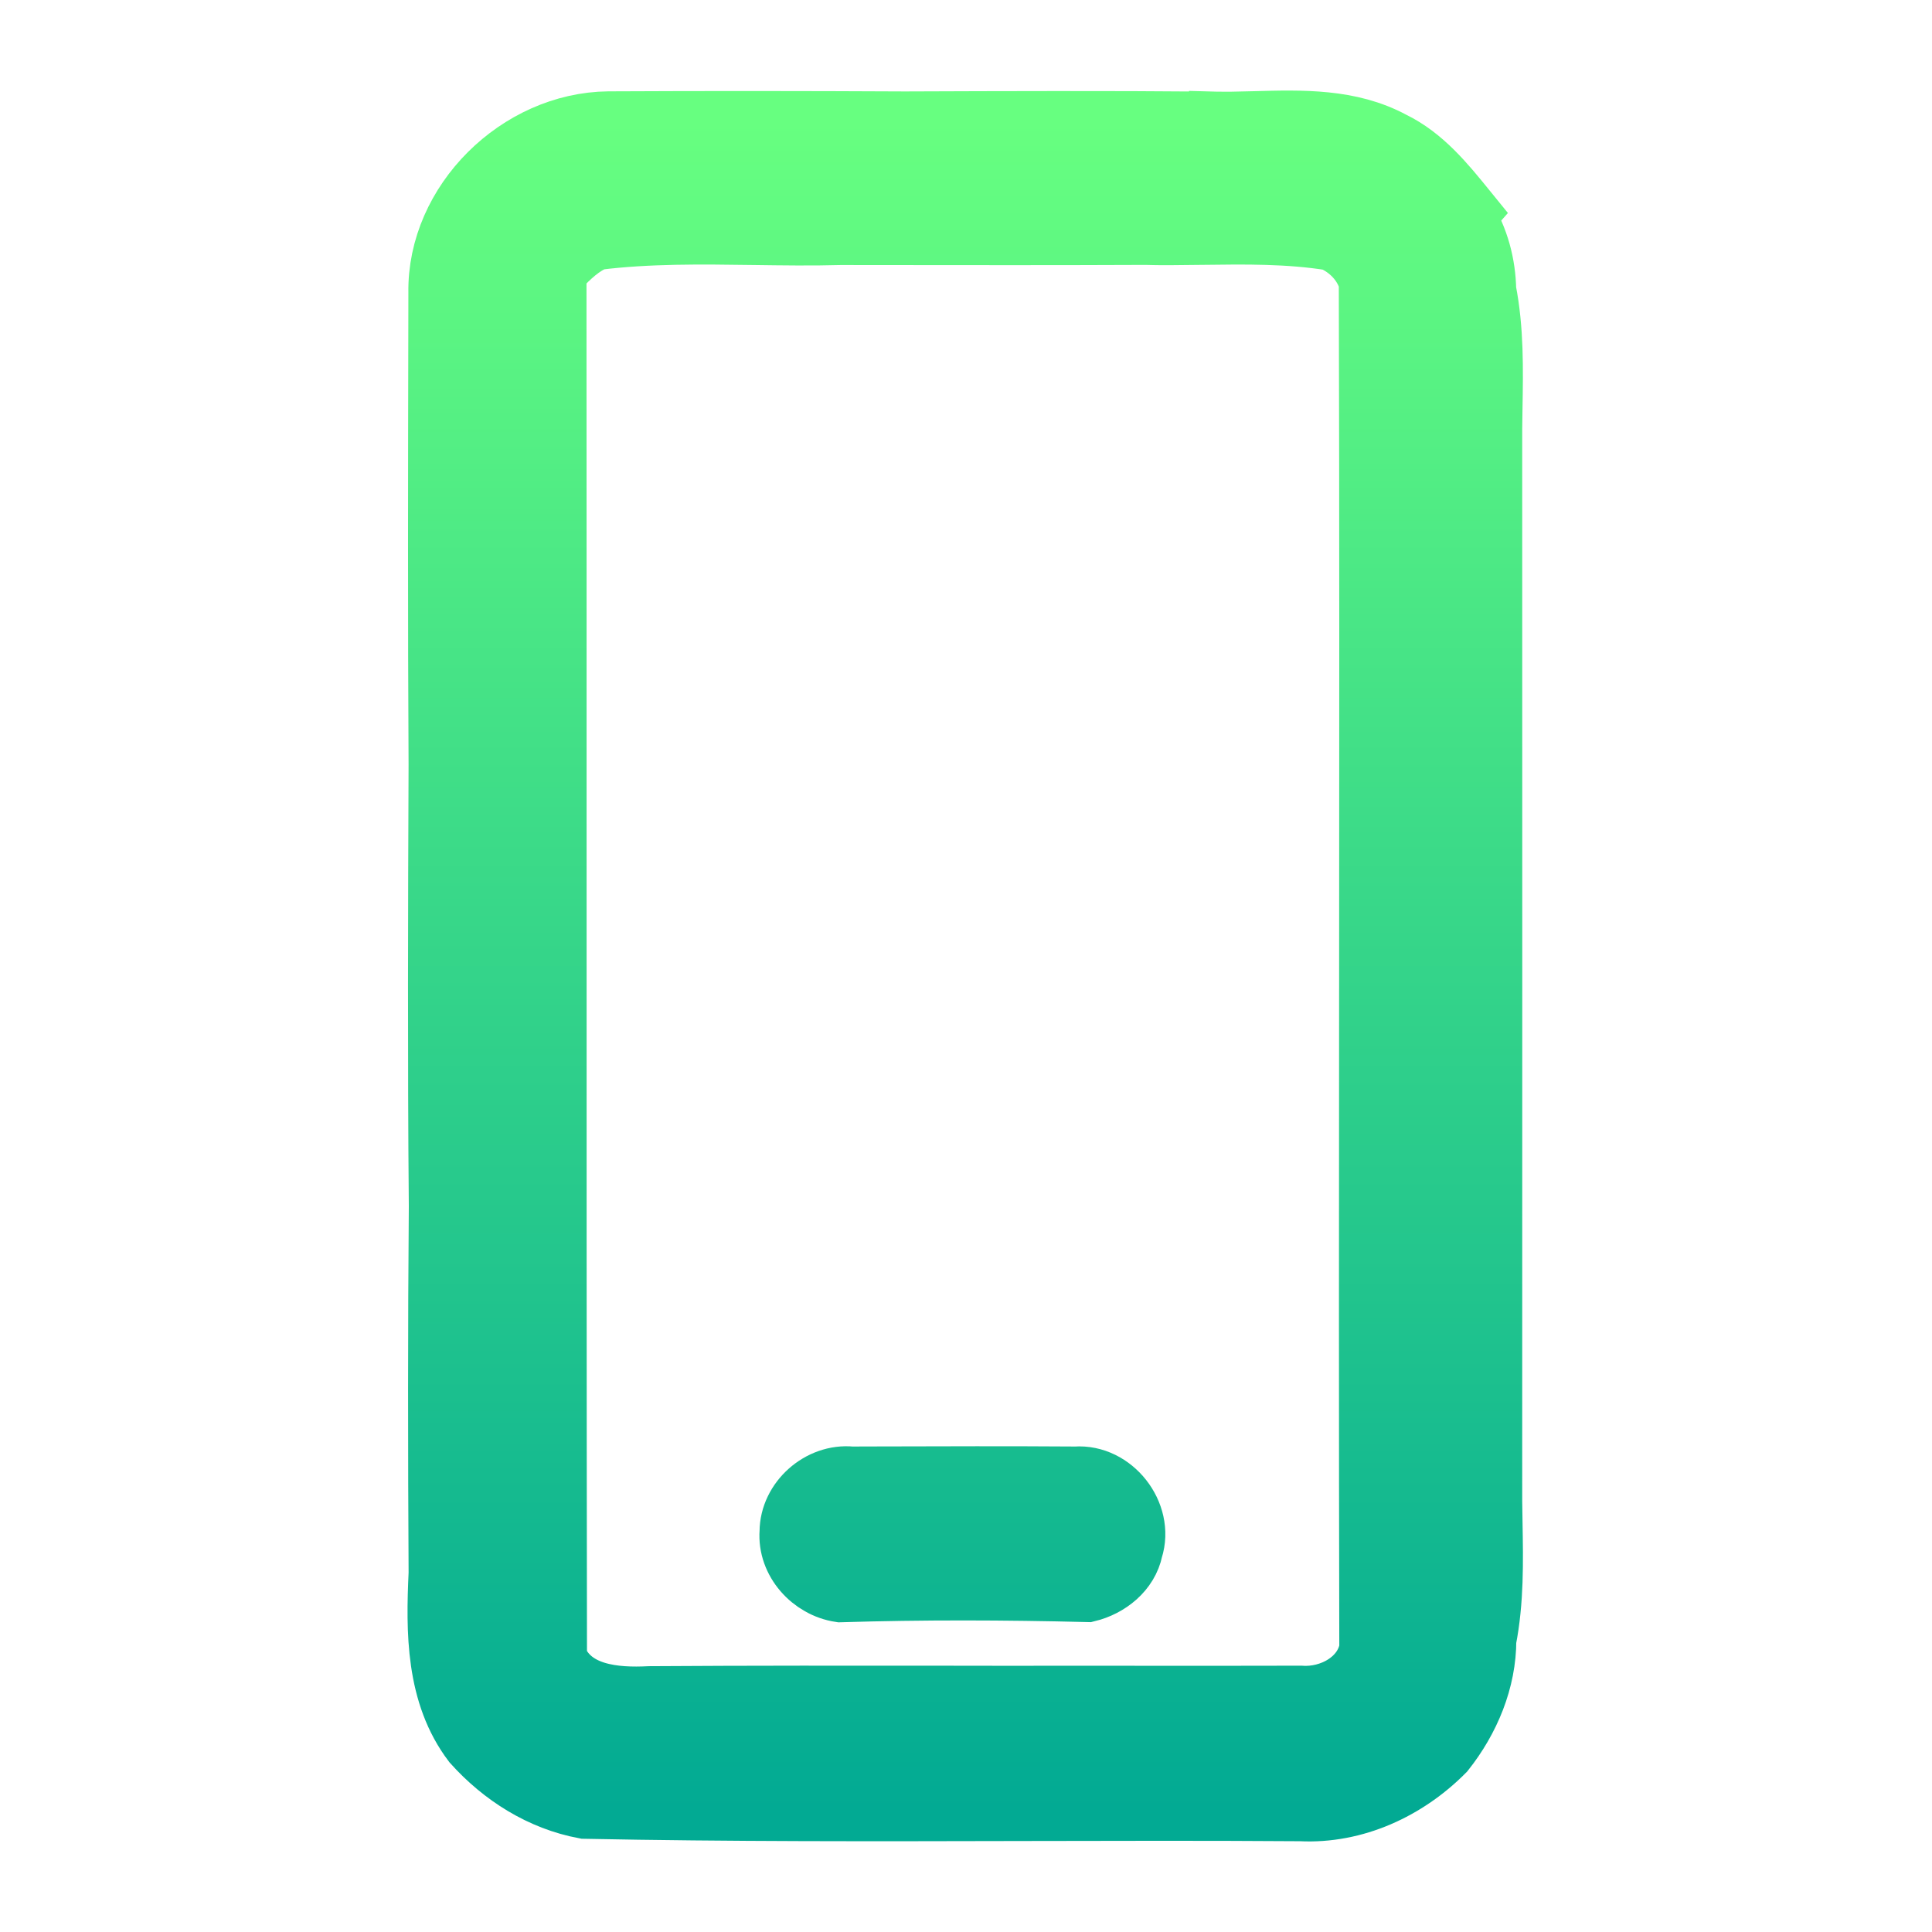 <svg width="128" height="128" viewBox="0 0 128 128" fill="none" xmlns="http://www.w3.org/2000/svg">
<path fill-rule="evenodd" clip-rule="evenodd" d="M83.162 8.04C82.112 8.068 81.067 8.097 80.042 8.064C78.829 10.698 77.318 13.17 75.672 15.552C76.985 15.583 78.302 15.565 79.619 15.548L79.629 15.548C82.499 15.51 85.371 15.471 88.208 15.927C89.384 16.417 90.364 17.424 90.699 18.67C90.743 34.272 90.731 49.873 90.72 65.474L90.719 65.57C90.709 80.121 90.698 94.674 90.732 109.225C90.377 111.304 88.169 112.498 86.181 112.356C82.715 112.366 79.246 112.364 75.777 112.362H75.762C72.823 112.359 69.883 112.357 66.945 112.363C65.791 112.362 64.638 112.361 63.485 112.359L63.108 112.358H63.104C56.413 112.352 49.726 112.345 43.034 112.389C40.768 112.505 37.89 112.292 36.889 109.851L36.889 109.847C36.862 91.432 36.862 73.014 36.863 54.596C36.863 42.382 36.864 30.168 36.856 17.954C36.524 22.657 36.569 27.376 36.614 32.097L36.614 32.102C36.647 35.556 36.68 39.013 36.565 42.465C36.649 52.141 36.668 61.818 36.559 71.501C36.656 79.473 36.65 87.445 36.579 95.424C35.46 96.635 34.437 97.929 33.416 99.225L33.416 99.222C34.437 97.927 35.458 96.634 36.577 95.424C36.648 87.445 36.654 79.473 36.557 71.501C36.666 61.818 36.647 52.142 36.563 42.465C36.677 39.013 36.645 35.557 36.612 32.103V32.102C36.567 27.38 36.522 22.659 36.854 17.954C36.906 17.902 36.957 17.85 37.009 17.797L37.011 17.795L37.012 17.794C37.755 17.042 38.52 16.268 39.52 15.888C42.975 15.46 46.458 15.509 49.941 15.558L49.948 15.558C51.863 15.585 53.779 15.612 55.691 15.559L58.604 15.562C64.29 15.568 69.981 15.575 75.67 15.552C77.316 13.171 78.827 10.698 80.04 8.064C73.339 8.013 66.645 8.032 59.951 8.058C53.399 8.026 46.853 8.019 40.308 8.052C34.349 8.116 28.959 13.384 29.056 19.393L29.052 21.651C29.033 31.323 29.015 40.996 29.069 50.669C29.03 60.384 29.004 70.1 29.082 79.815C30.639 78.522 31.891 76.948 33.144 75.373L33.145 75.375C31.892 76.949 30.641 78.522 29.084 79.815C29.019 87.948 29.026 96.088 29.071 104.229C28.891 108.083 28.871 112.259 31.324 115.487C33.274 117.662 35.836 119.283 38.735 119.825C48.307 120.016 57.887 119.994 67.468 119.972L67.601 119.972H67.603L67.917 119.971H67.919C74.004 119.957 80.09 119.944 86.175 119.986C89.764 120.167 93.205 118.566 95.703 116.042C97.368 113.943 98.466 111.336 98.46 108.632C98.42 102.721 98.425 96.811 98.431 90.901C98.437 84.407 98.443 77.912 98.388 71.416C98.45 64.136 98.437 56.856 98.424 49.575L98.424 49.347V49.345C98.419 46.852 98.415 44.358 98.413 41.864C98.428 38.425 98.428 34.985 98.428 31.546V31.541C98.428 27.443 98.428 23.346 98.453 19.251C98.427 17.515 97.969 15.804 97.052 14.326L97.285 14.061L97.137 13.879C95.737 12.152 94.288 10.366 92.243 9.375C89.438 7.868 86.278 7.954 83.162 8.04ZM94.406 75.855C94.119 76.221 93.832 76.588 93.542 76.952C93.829 76.592 94.113 76.229 94.397 75.866L94.406 75.855L94.407 75.853L94.408 75.852C94.738 75.43 95.068 75.007 95.405 74.59C95.07 75.005 94.742 75.425 94.414 75.845L94.408 75.852L94.406 75.855ZM91.19 21.414C91.074 20.545 90.925 19.681 90.735 18.829C90.925 19.681 91.075 20.544 91.191 21.413L91.19 21.414Z" fill="url(#paint0_linear_1012_779)"/>
<path d="M98.87 27.048C98.915 24.44 98.959 21.822 98.455 19.251C98.43 23.346 98.43 27.443 98.43 31.541C98.43 34.981 98.43 38.423 98.415 41.864C98.417 44.358 98.422 46.852 98.426 49.345V49.347L98.427 49.605C98.44 56.875 98.452 64.146 98.391 71.417C98.445 77.913 98.439 84.407 98.433 90.902C98.427 96.811 98.422 102.721 98.462 108.632C98.963 106.076 98.918 103.475 98.872 100.882V100.88C98.862 100.402 98.854 99.923 98.85 99.446C98.856 75.773 98.856 52.102 98.85 28.437C98.853 28.073 98.859 27.709 98.865 27.345L98.87 27.048Z" fill="url(#paint1_linear_1012_779)"/>
<path d="M52.322 101.489C52.329 99.391 54.33 97.623 56.408 97.836L58.123 97.831H58.124C62.509 97.818 66.889 97.806 71.269 97.836C73.734 97.655 75.8 100.295 75.051 102.645C74.755 104.104 73.457 105.124 72.062 105.466C66.595 105.33 61.127 105.311 55.66 105.479C53.762 105.194 52.174 103.452 52.322 101.489Z" fill="url(#paint2_linear_1012_779)"/>
<path d="M90.732 109.225C90.698 94.674 90.709 80.121 90.719 65.57L90.72 65.474C90.731 49.873 90.743 34.272 90.699 18.67C90.364 17.424 89.384 16.417 88.208 15.927C85.371 15.471 82.499 15.51 79.629 15.548L79.619 15.548C78.302 15.565 76.985 15.583 75.672 15.552C77.318 13.17 78.829 10.698 80.042 8.064C81.067 8.097 82.112 8.068 83.162 8.04C86.278 7.954 89.438 7.868 92.243 9.375C94.288 10.366 95.737 12.152 97.137 13.879L97.285 14.061L97.052 14.326C97.969 15.804 98.427 17.515 98.453 19.251C98.428 23.346 98.428 27.443 98.428 31.541V31.546C98.428 34.985 98.428 38.425 98.413 41.864C98.415 44.358 98.419 46.852 98.424 49.345V49.347L98.424 49.575C98.437 56.856 98.45 64.136 98.388 71.416C98.443 77.912 98.437 84.407 98.431 90.901C98.425 96.811 98.42 102.721 98.46 108.632C98.466 111.336 97.368 113.943 95.703 116.042C93.205 118.566 89.764 120.167 86.175 119.986C80.09 119.944 74.004 119.957 67.919 119.971H67.917L67.603 119.972H67.601L67.468 119.972C57.887 119.994 48.307 120.016 38.735 119.825C35.836 119.283 33.274 117.662 31.324 115.487C28.871 112.259 28.891 108.083 29.071 104.229C29.026 96.088 29.019 87.948 29.084 79.815C30.641 78.522 31.892 76.949 33.145 75.375L33.144 75.373C31.891 76.948 30.639 78.522 29.082 79.815C29.004 70.1 29.03 60.384 29.069 50.669C29.015 40.996 29.033 31.323 29.052 21.651L29.056 19.393C28.959 13.384 34.349 8.116 40.308 8.052C46.853 8.019 53.399 8.026 59.951 8.058C66.645 8.032 73.339 8.013 80.04 8.064C78.827 10.698 77.316 13.171 75.67 15.552C69.981 15.575 64.29 15.568 58.604 15.562L55.691 15.559C53.779 15.612 51.863 15.585 49.948 15.558L49.941 15.558C46.458 15.509 42.975 15.46 39.52 15.888C38.52 16.268 37.755 17.042 37.012 17.794L37.011 17.795L37.009 17.797C36.957 17.85 36.906 17.902 36.854 17.954C36.522 22.659 36.567 27.38 36.612 32.102V32.103C36.645 35.557 36.677 39.013 36.563 42.465C36.647 52.142 36.666 61.818 36.557 71.501C36.654 79.473 36.648 87.445 36.577 95.424C35.458 96.634 34.437 97.927 33.416 99.222L33.416 99.225C34.437 97.929 35.46 96.635 36.579 95.424C36.65 87.445 36.656 79.473 36.559 71.501C36.668 61.818 36.649 52.141 36.565 42.465C36.68 39.013 36.647 35.556 36.614 32.102L36.614 32.097C36.569 27.376 36.524 22.657 36.856 17.954C36.864 30.168 36.863 42.382 36.863 54.596C36.862 73.014 36.862 91.432 36.889 109.847L36.889 109.851C37.89 112.292 40.768 112.505 43.034 112.389C49.726 112.345 56.413 112.352 63.104 112.358H63.108L63.485 112.359C64.638 112.361 65.791 112.362 66.945 112.363C69.883 112.357 72.823 112.359 75.762 112.362H75.777C79.246 112.364 82.715 112.366 86.181 112.356C88.169 112.498 90.377 111.304 90.732 109.225ZM90.732 109.225C91.042 107.276 91.106 105.294 91.119 103.325L91.119 103.319L91.119 103.313C91.067 95.416 91.016 87.512 91.171 79.615M94.406 75.855C94.119 76.221 93.832 76.588 93.542 76.952C93.829 76.592 94.113 76.229 94.397 75.866L94.406 75.855ZM94.406 75.855L94.407 75.853L94.408 75.852M94.406 75.855L94.408 75.852M94.408 75.852C94.738 75.43 95.068 75.007 95.405 74.59C95.07 75.005 94.742 75.425 94.414 75.845L94.408 75.852ZM90.735 18.829C90.925 19.681 91.074 20.545 91.19 21.414L91.191 21.413C91.075 20.544 90.925 19.681 90.735 18.829ZM98.455 19.251C98.959 21.822 98.915 24.44 98.87 27.048L98.865 27.345C98.859 27.709 98.853 28.073 98.85 28.437C98.856 52.102 98.856 75.773 98.85 99.446C98.854 99.923 98.862 100.402 98.872 100.88V100.882C98.918 103.475 98.963 106.076 98.462 108.632C98.422 102.721 98.427 96.811 98.433 90.902C98.439 84.407 98.445 77.913 98.391 71.417C98.452 64.146 98.44 56.875 98.427 49.605L98.426 49.347V49.345C98.422 46.852 98.417 44.358 98.415 41.864C98.43 38.423 98.43 34.981 98.43 31.541C98.43 27.443 98.43 23.346 98.455 19.251ZM56.408 97.836C54.33 97.623 52.329 99.391 52.322 101.489C52.174 103.452 53.762 105.194 55.66 105.479C61.127 105.311 66.595 105.33 72.062 105.466C73.457 105.124 74.755 104.104 75.051 102.645C75.8 100.295 73.734 97.655 71.269 97.836C66.889 97.806 62.509 97.818 58.124 97.831H58.123L56.408 97.836Z" stroke="url(#paint3_linear_1012_779)" stroke-width="4"/>
<defs>
<linearGradient id="paint0_linear_1012_779" x1="63.949" y1="120" x2="63.949" y2="8" gradientUnits="userSpaceOnUse">
<stop stop-color="#02AA93"/>
<stop offset="1" stop-color="#67FF80"/>
</linearGradient>
<linearGradient id="paint1_linear_1012_779" x1="63.949" y1="120" x2="63.949" y2="8" gradientUnits="userSpaceOnUse">
<stop stop-color="#02AA93"/>
<stop offset="1" stop-color="#67FF80"/>
</linearGradient>
<linearGradient id="paint2_linear_1012_779" x1="63.949" y1="120" x2="63.949" y2="8" gradientUnits="userSpaceOnUse">
<stop stop-color="#02AA93"/>
<stop offset="1" stop-color="#67FF80"/>
</linearGradient>
<linearGradient id="paint3_linear_1012_779" x1="63.949" y1="120" x2="63.949" y2="8" gradientUnits="userSpaceOnUse">
<stop stop-color="#02AA93"/>
<stop offset="1" stop-color="#67FF80"/>
</linearGradient>
</defs>
</svg>
